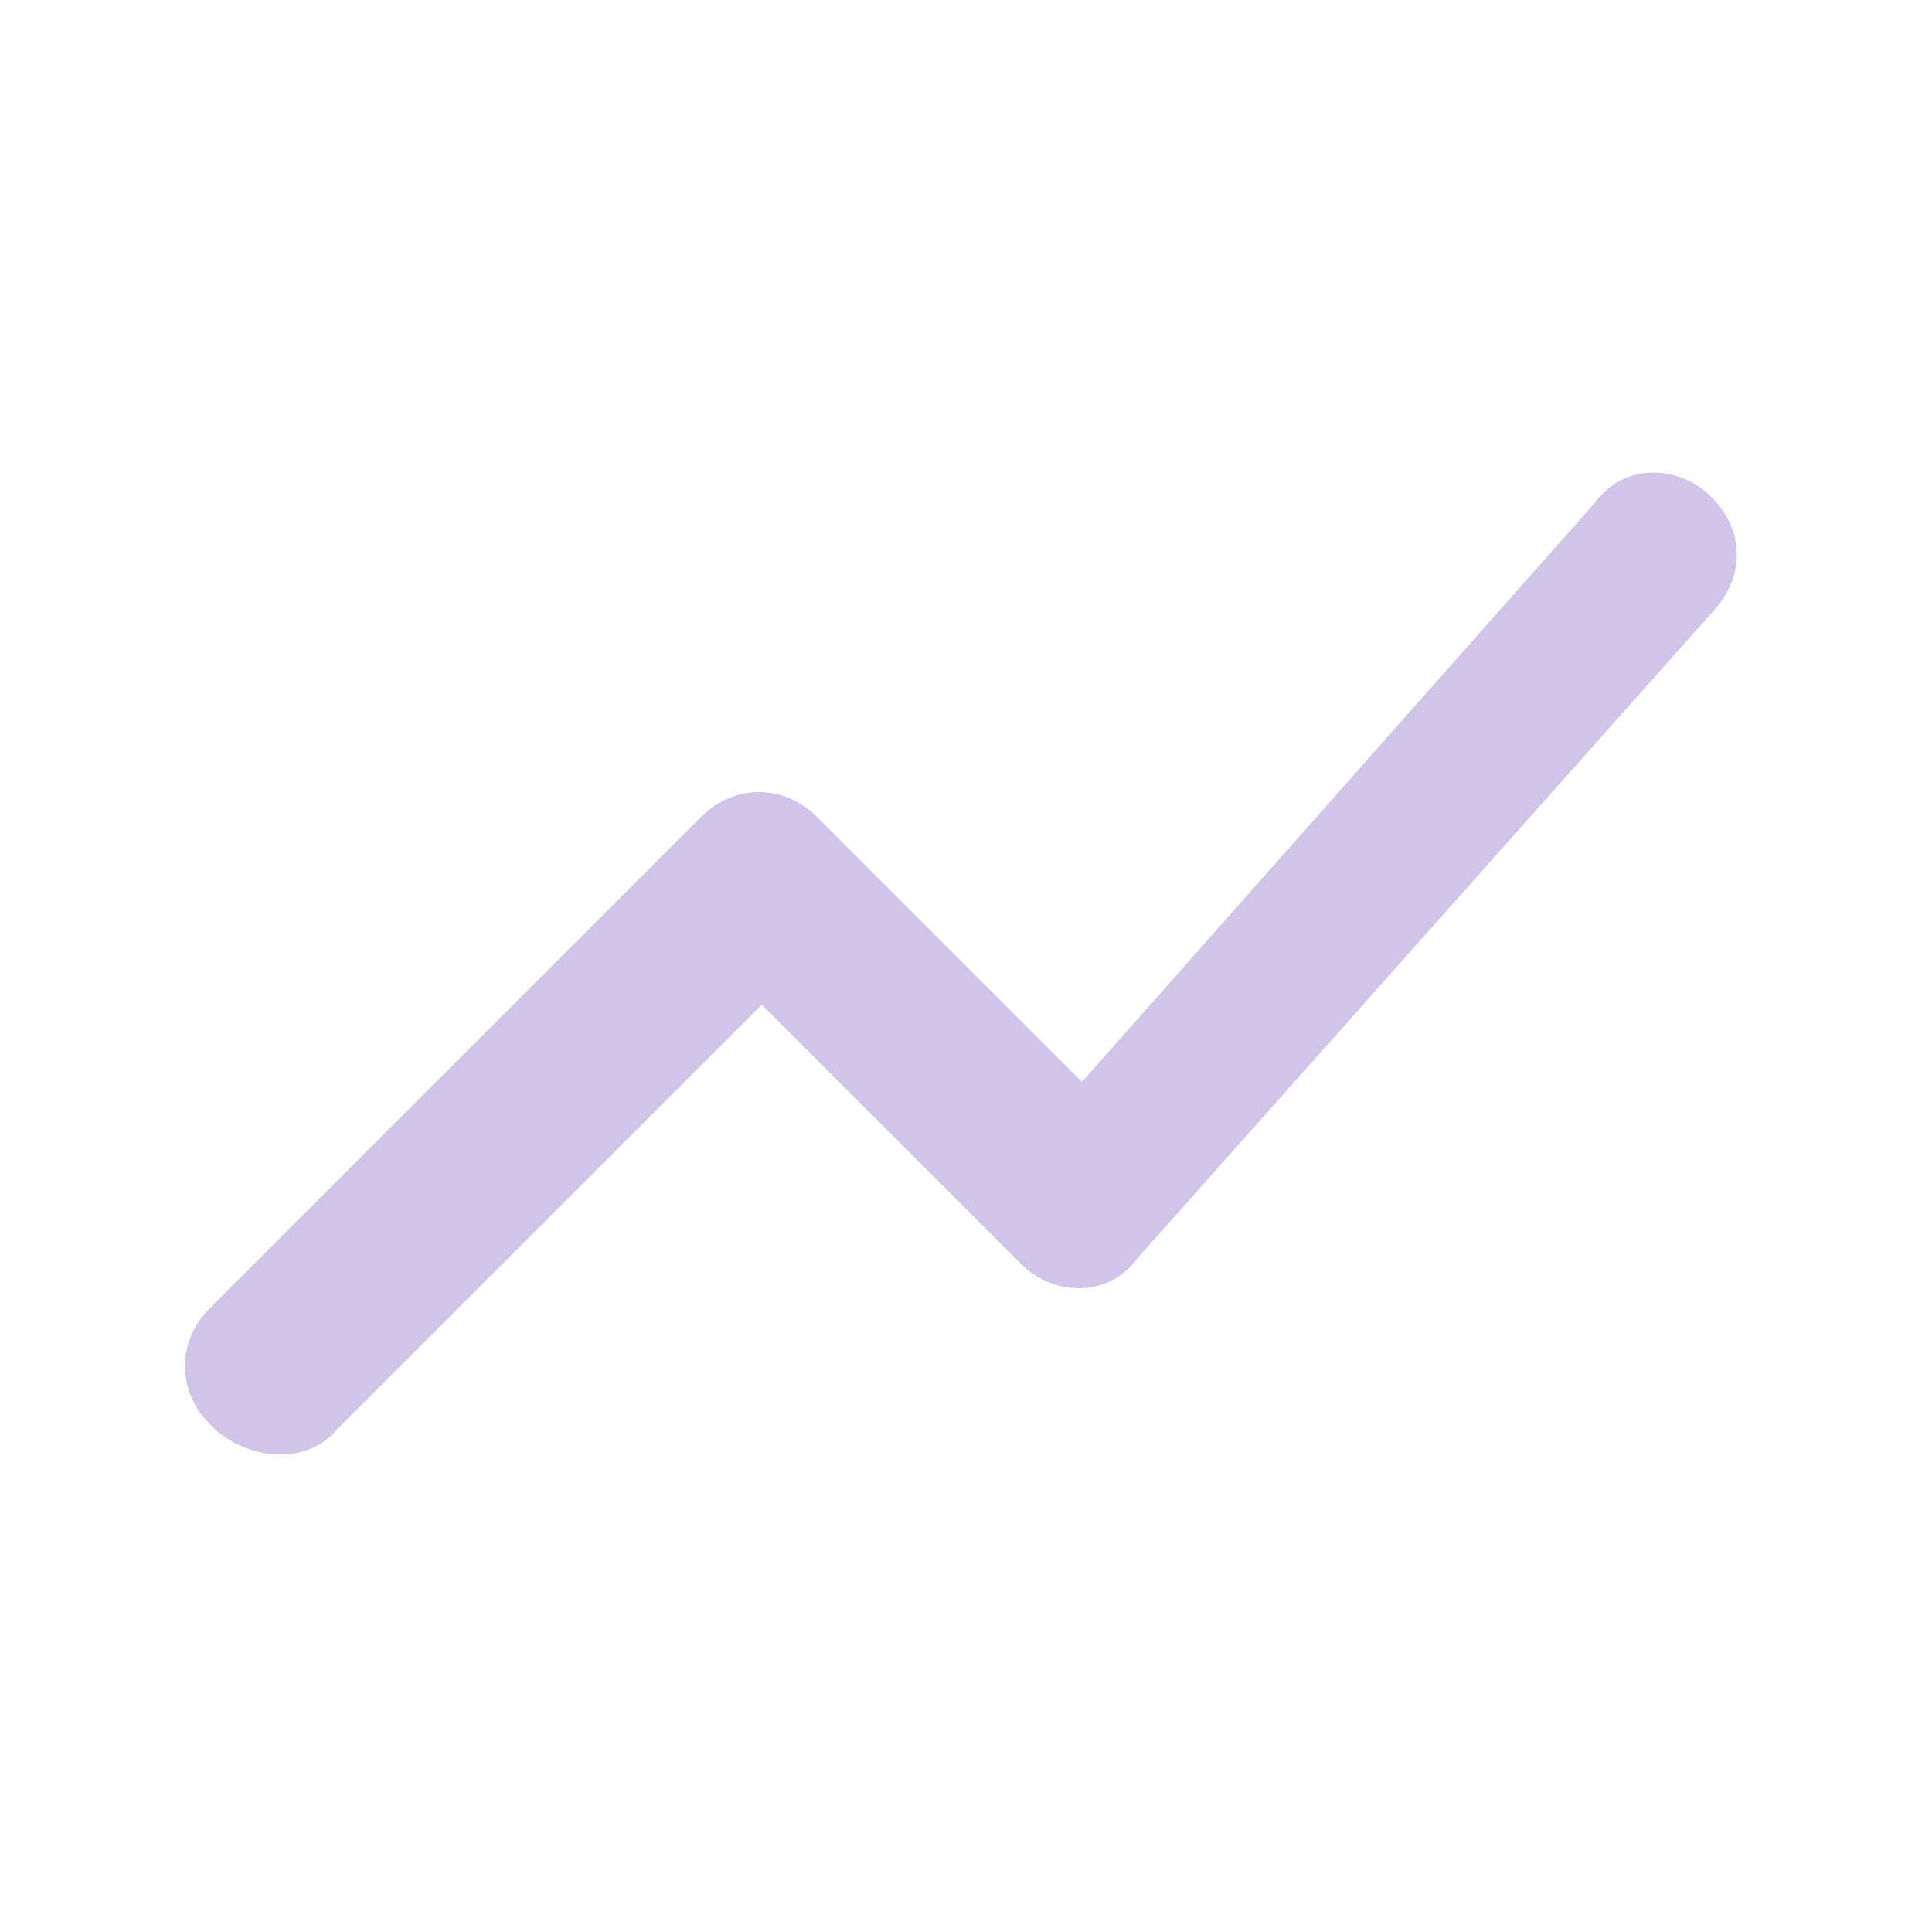 <?xml version="1.0" encoding="utf-8"?>
<!-- Generator: Adobe Illustrator 23.0.0, SVG Export Plug-In . SVG Version: 6.00 Build 0)  -->
<svg version="1.1" id="Capa_1" xmlns="http://www.w3.org/2000/svg" xmlns:xlink="http://www.w3.org/1999/xlink" x="0px" y="0px"
	 viewBox="0 0 35 35" style="enable-background:new 0 0 35 35;" xml:space="preserve">
<style type="text/css">
	.st0{fill:none;}
	.st1{fill:#D1C4E9;}
</style>
<path class="st0" d="M0,0h35v35H0V0z"/>
<path class="st1" d="M6.1,25.9l7.7-7.7l4.7,4.7c0.6,0.6,1.6,0.6,2.1-0.1L31.1,11c0.5-0.6,0.5-1.4-0.1-2s-1.6-0.6-2.1,0.1l-9.3,10.5
	l-4.8-4.8c-0.6-0.6-1.5-0.6-2.1,0l-8.9,8.9c-0.6,0.6-0.6,1.5,0,2.1l0.1,0.1C4.6,26.5,5.6,26.5,6.1,25.9z"/>
</svg>
